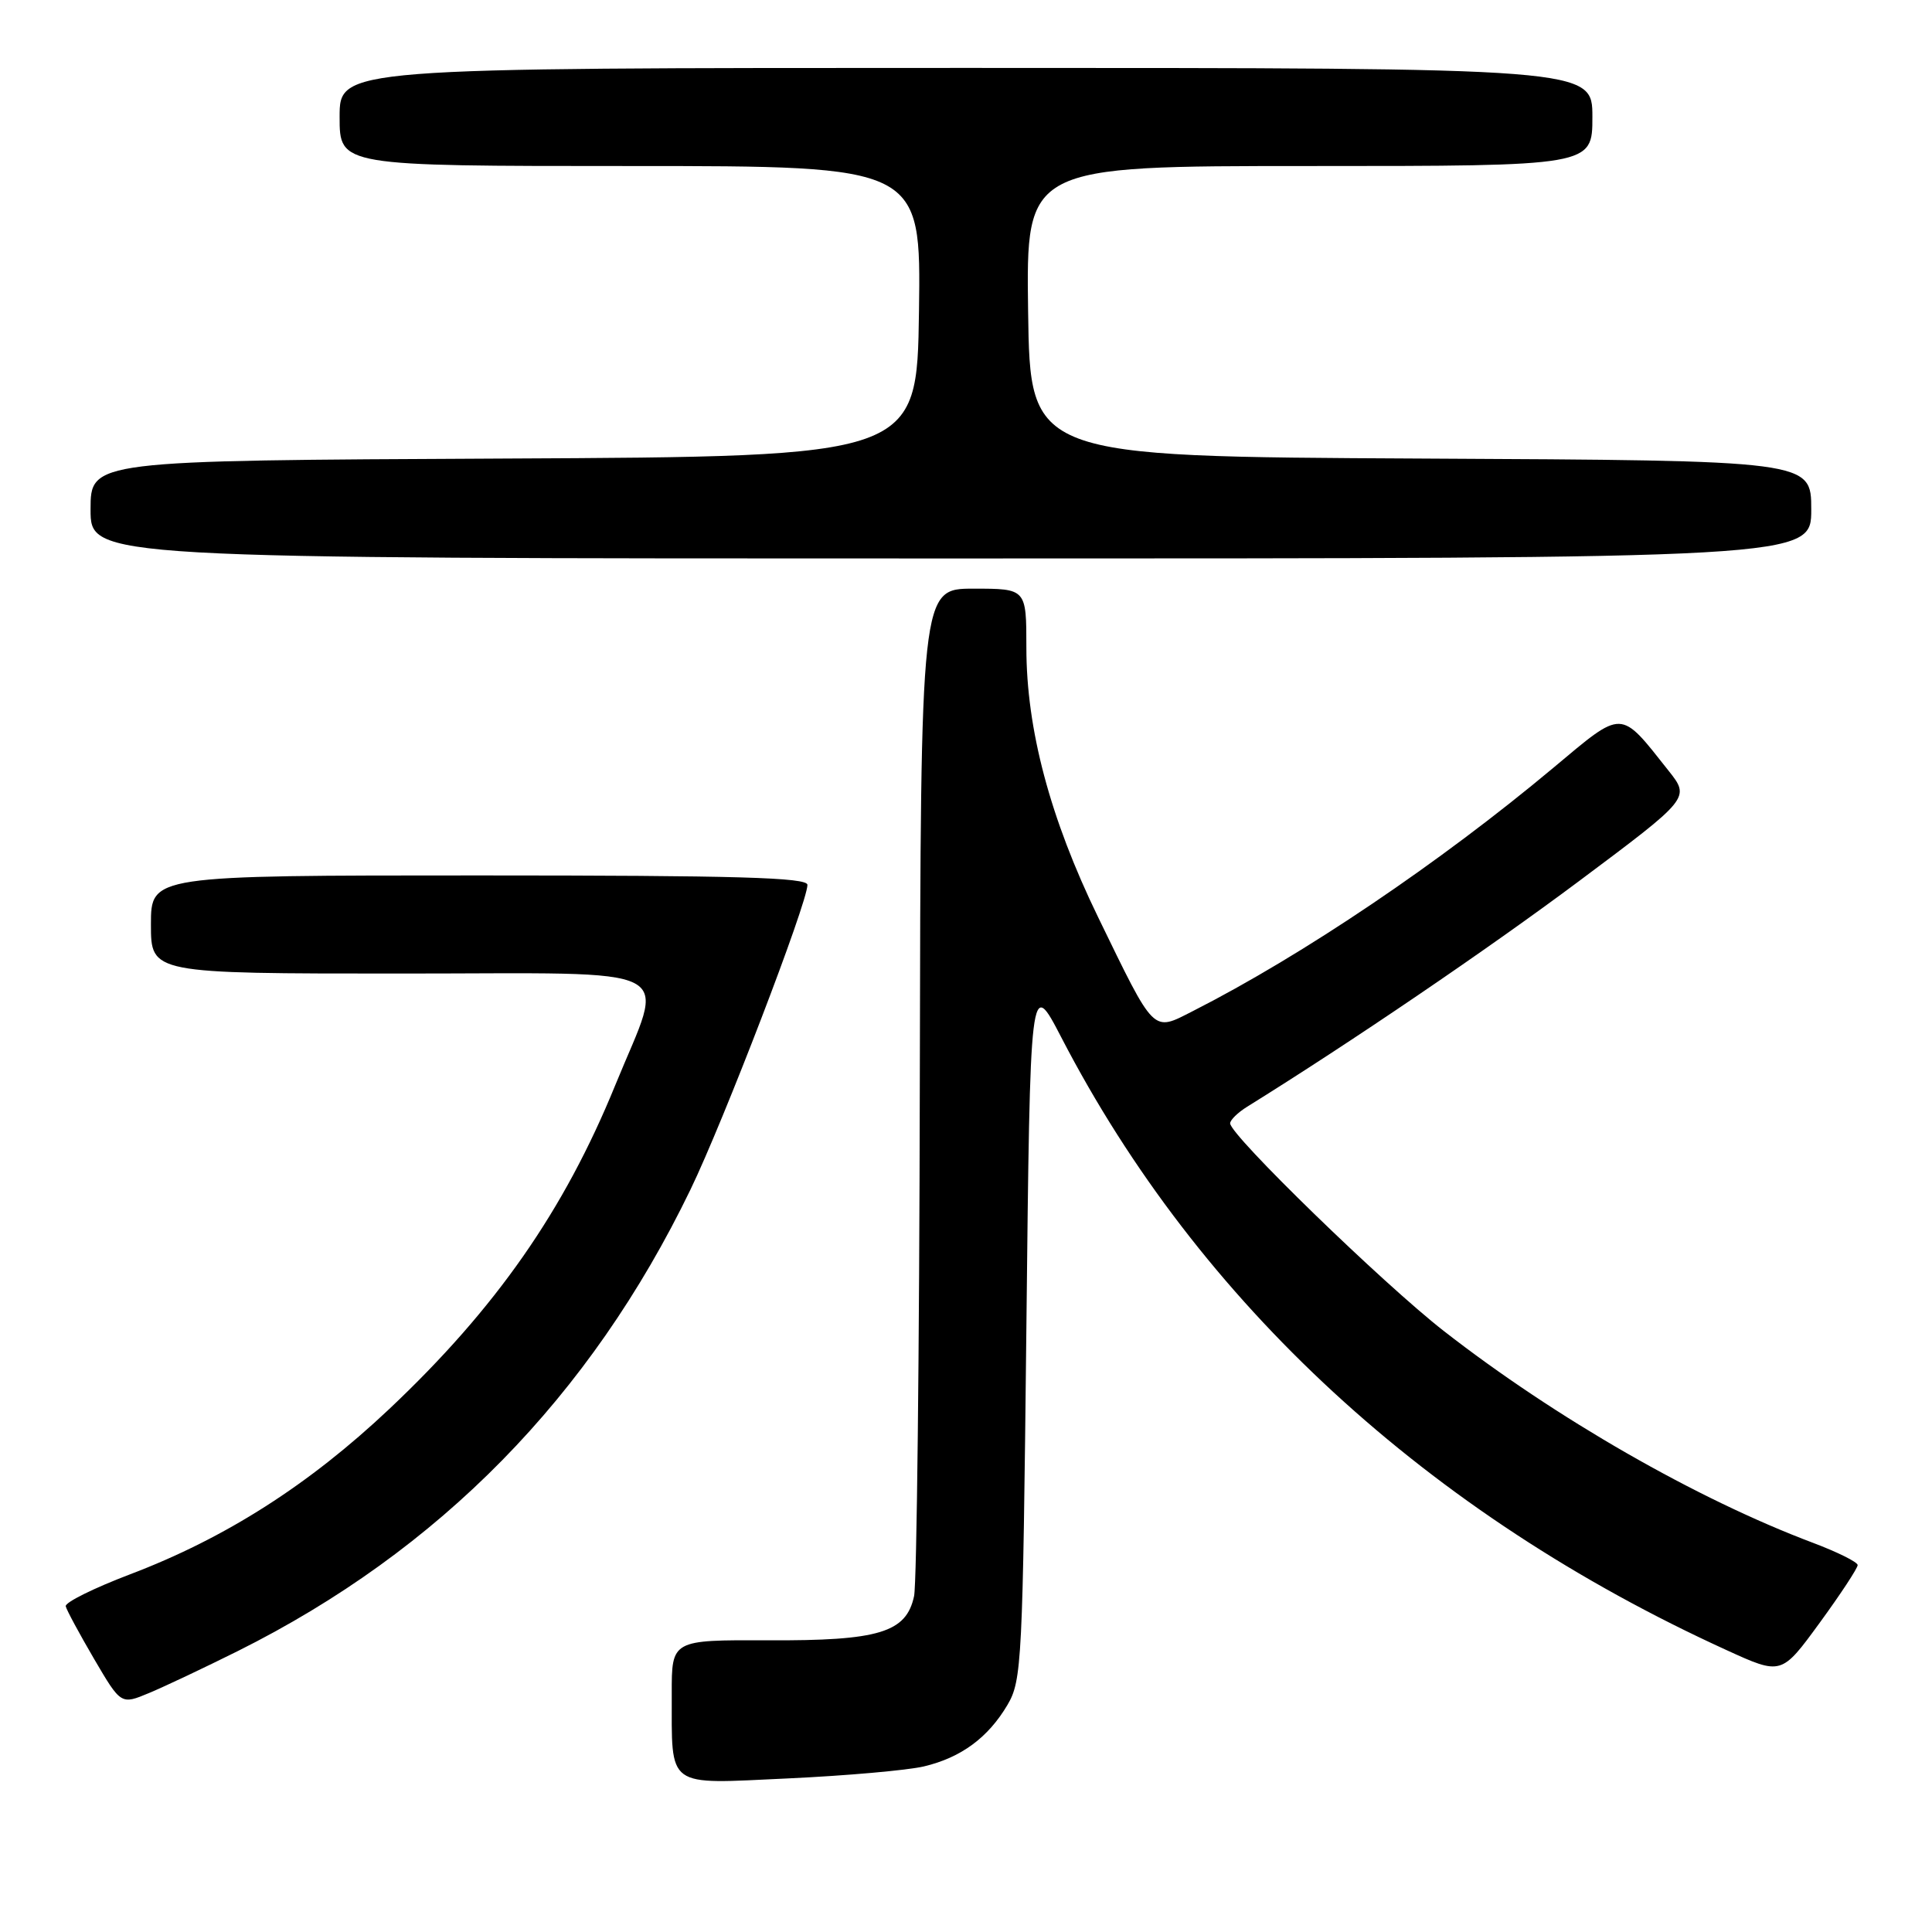<?xml version="1.0" encoding="UTF-8" standalone="no"?>
<!DOCTYPE svg PUBLIC "-//W3C//DTD SVG 1.1//EN" "http://www.w3.org/Graphics/SVG/1.1/DTD/svg11.dtd" >
<svg xmlns="http://www.w3.org/2000/svg" xmlns:xlink="http://www.w3.org/1999/xlink" version="1.1" viewBox="0 0 256 256">
 <g >
 <path fill="currentColor"
d=" M 122.42 234.06 C 127.35 232.89 130.93 230.25 133.50 225.90 C 135.40 222.67 135.52 220.21 136.00 176.00 C 136.50 129.50 136.50 129.50 140.65 137.50 C 158.86 172.65 189.22 200.60 228.78 218.65 C 236.05 221.97 236.05 221.97 241.11 215.04 C 243.89 211.23 246.15 207.79 246.15 207.38 C 246.14 206.98 243.48 205.66 240.25 204.44 C 224.86 198.65 206.14 187.92 191.32 176.37 C 183.25 170.08 163.00 150.41 163.00 148.85 C 163.00 148.41 164.01 147.42 165.25 146.65 C 178.94 138.15 197.23 125.72 209.23 116.75 C 223.96 105.74 223.96 105.74 221.09 102.12 C 214.58 93.90 215.17 93.92 205.81 101.75 C 190.78 114.32 172.63 126.57 158.07 133.97 C 152.66 136.72 153.11 137.17 145.49 121.50 C 139.14 108.43 136.00 96.63 136.00 85.81 C 136.00 78.00 136.00 78.00 129.00 78.00 C 122.00 78.00 122.00 78.00 121.88 143.25 C 121.82 179.14 121.48 209.85 121.12 211.49 C 120.09 216.32 116.48 217.42 101.75 217.35 C 89.00 217.30 89.00 217.30 89.01 224.40 C 89.04 237.12 88.06 236.40 104.41 235.65 C 112.16 235.29 120.27 234.57 122.42 234.06 Z  M 31.50 218.78 C 58.24 205.43 78.21 185.08 91.49 157.63 C 95.88 148.56 106.98 119.64 106.99 117.25 C 107.00 116.27 97.64 116.00 63.50 116.00 C 20.00 116.00 20.00 116.00 20.00 122.50 C 20.00 129.00 20.00 129.00 53.12 129.00 C 91.11 129.00 88.18 127.47 81.53 143.78 C 74.75 160.41 65.72 173.35 51.59 186.69 C 40.93 196.75 29.88 203.80 17.25 208.60 C 12.44 210.43 8.59 212.33 8.71 212.84 C 8.82 213.34 10.52 216.48 12.47 219.82 C 16.03 225.89 16.03 225.89 19.76 224.33 C 21.82 223.47 27.10 220.97 31.50 218.78 Z  M 240.00 67.51 C 240.00 61.02 240.00 61.02 188.25 60.76 C 136.50 60.50 136.50 60.50 136.23 41.25 C 135.96 22.00 135.96 22.00 173.48 22.00 C 211.00 22.00 211.00 22.00 211.00 15.50 C 211.00 9.00 211.00 9.00 128.00 9.00 C 45.00 9.00 45.00 9.00 45.00 15.50 C 45.00 22.00 45.00 22.00 83.52 22.00 C 122.04 22.00 122.04 22.00 121.77 41.25 C 121.50 60.50 121.50 60.50 66.75 60.76 C 12.00 61.02 12.00 61.02 12.00 67.51 C 12.00 74.00 12.00 74.00 126.00 74.00 C 240.00 74.00 240.00 74.00 240.00 67.51 Z "/>
</g>
</svg>
